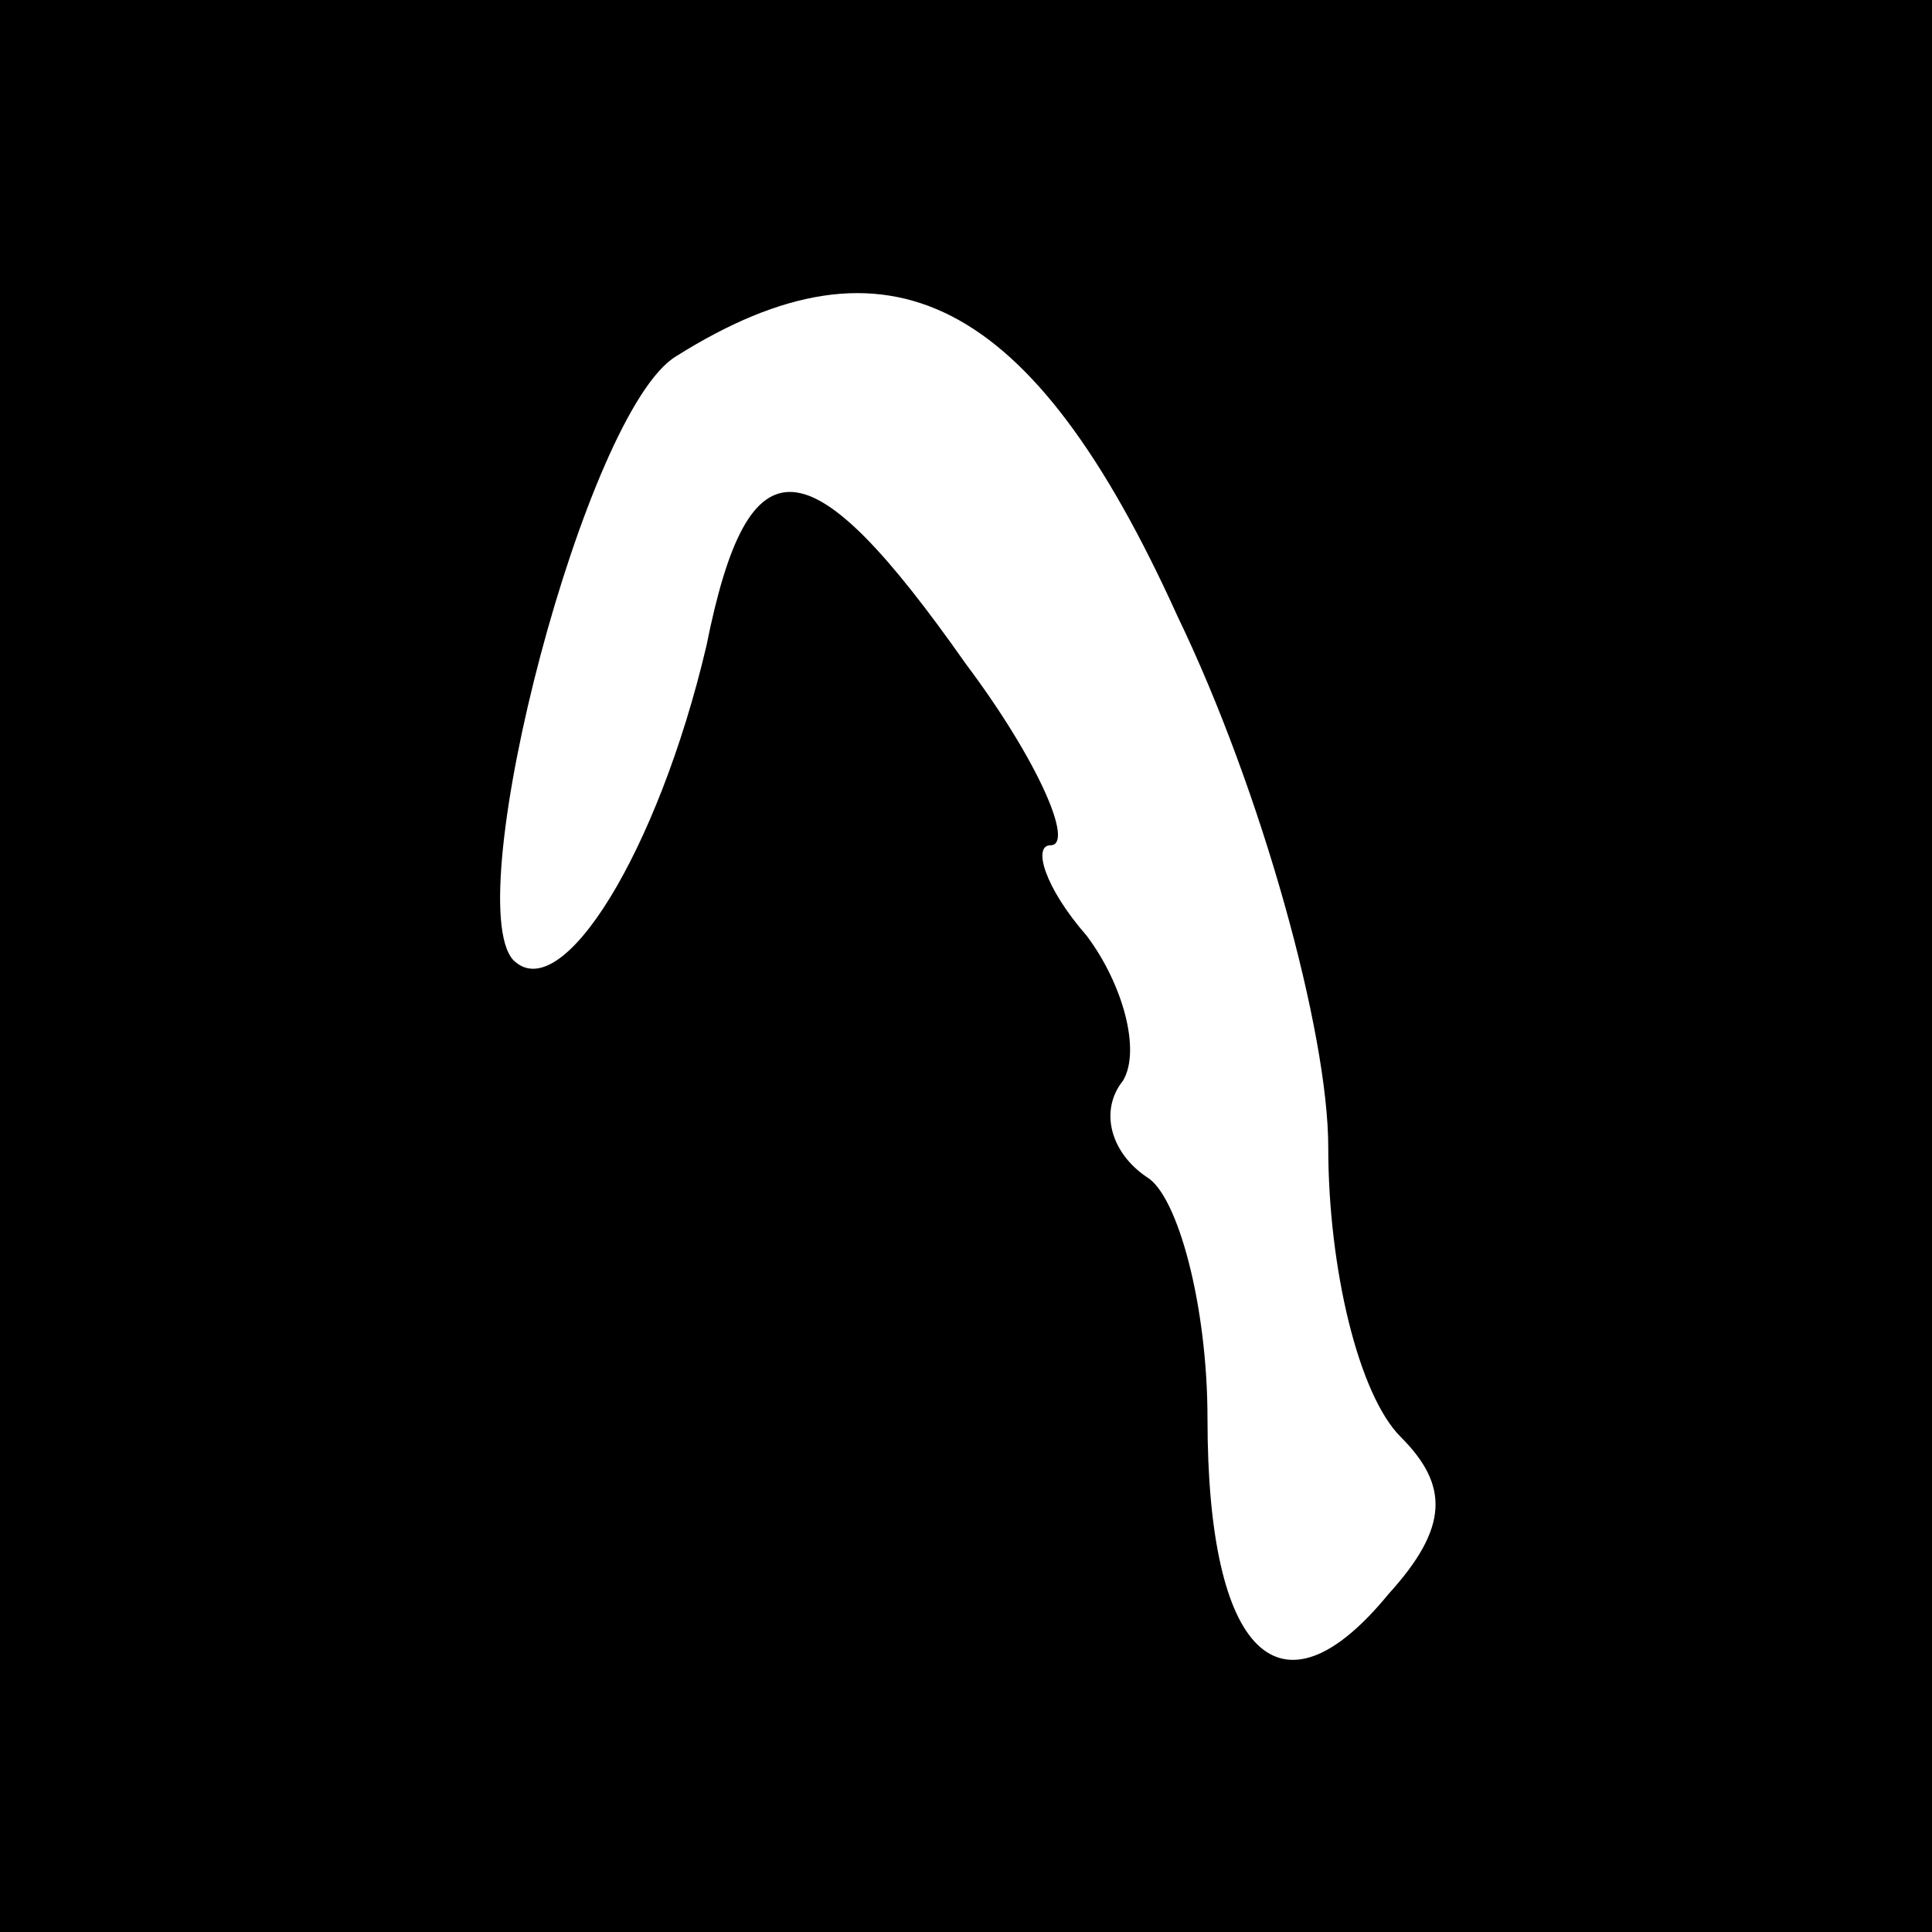 <?xml version="1.0" standalone="no"?>
<!DOCTYPE svg PUBLIC "-//W3C//DTD SVG 20010904//EN"
 "http://www.w3.org/TR/2001/REC-SVG-20010904/DTD/svg10.dtd">
<svg version="1.0" xmlns="http://www.w3.org/2000/svg"
 width="32pt" height="32pt" viewBox="0 0 32 32"
 preserveAspectRatio="xMidYMid meet">
<rect x="0" y="0" width="32" height="32" fill="#808080" stroke="none"/>
<g transform="translate(0,32) scale(0.1,-0.1)"
fill="#000000" stroke="none">
<path fill="#000000" stroke="none" d="M0 160 l0 -160 160 0 160 0 0 160 0
160 -160 0 -160 0 0 -160z"/>
<path fill="#ffffff" stroke="none" d="M195 218 c14 -29 25 -69 25 -88 0 -20
5 -41 12 -48 8 -8 8 -15 -2 -26 -18 -22 -30 -10 -30 29 0 19 -5 37 -10 40 -6
4 -8 11 -4 16 3 5 0 16 -6 24 -7 8 -9 15 -6 15 4 0 -2 14 -14 30 -26 37 -36
38 -43 3 -8 -34 -24 -60 -32 -52 -9 10 12 91 27 100 35 22 59 10 83 -43z"/>
</g>
</svg>
